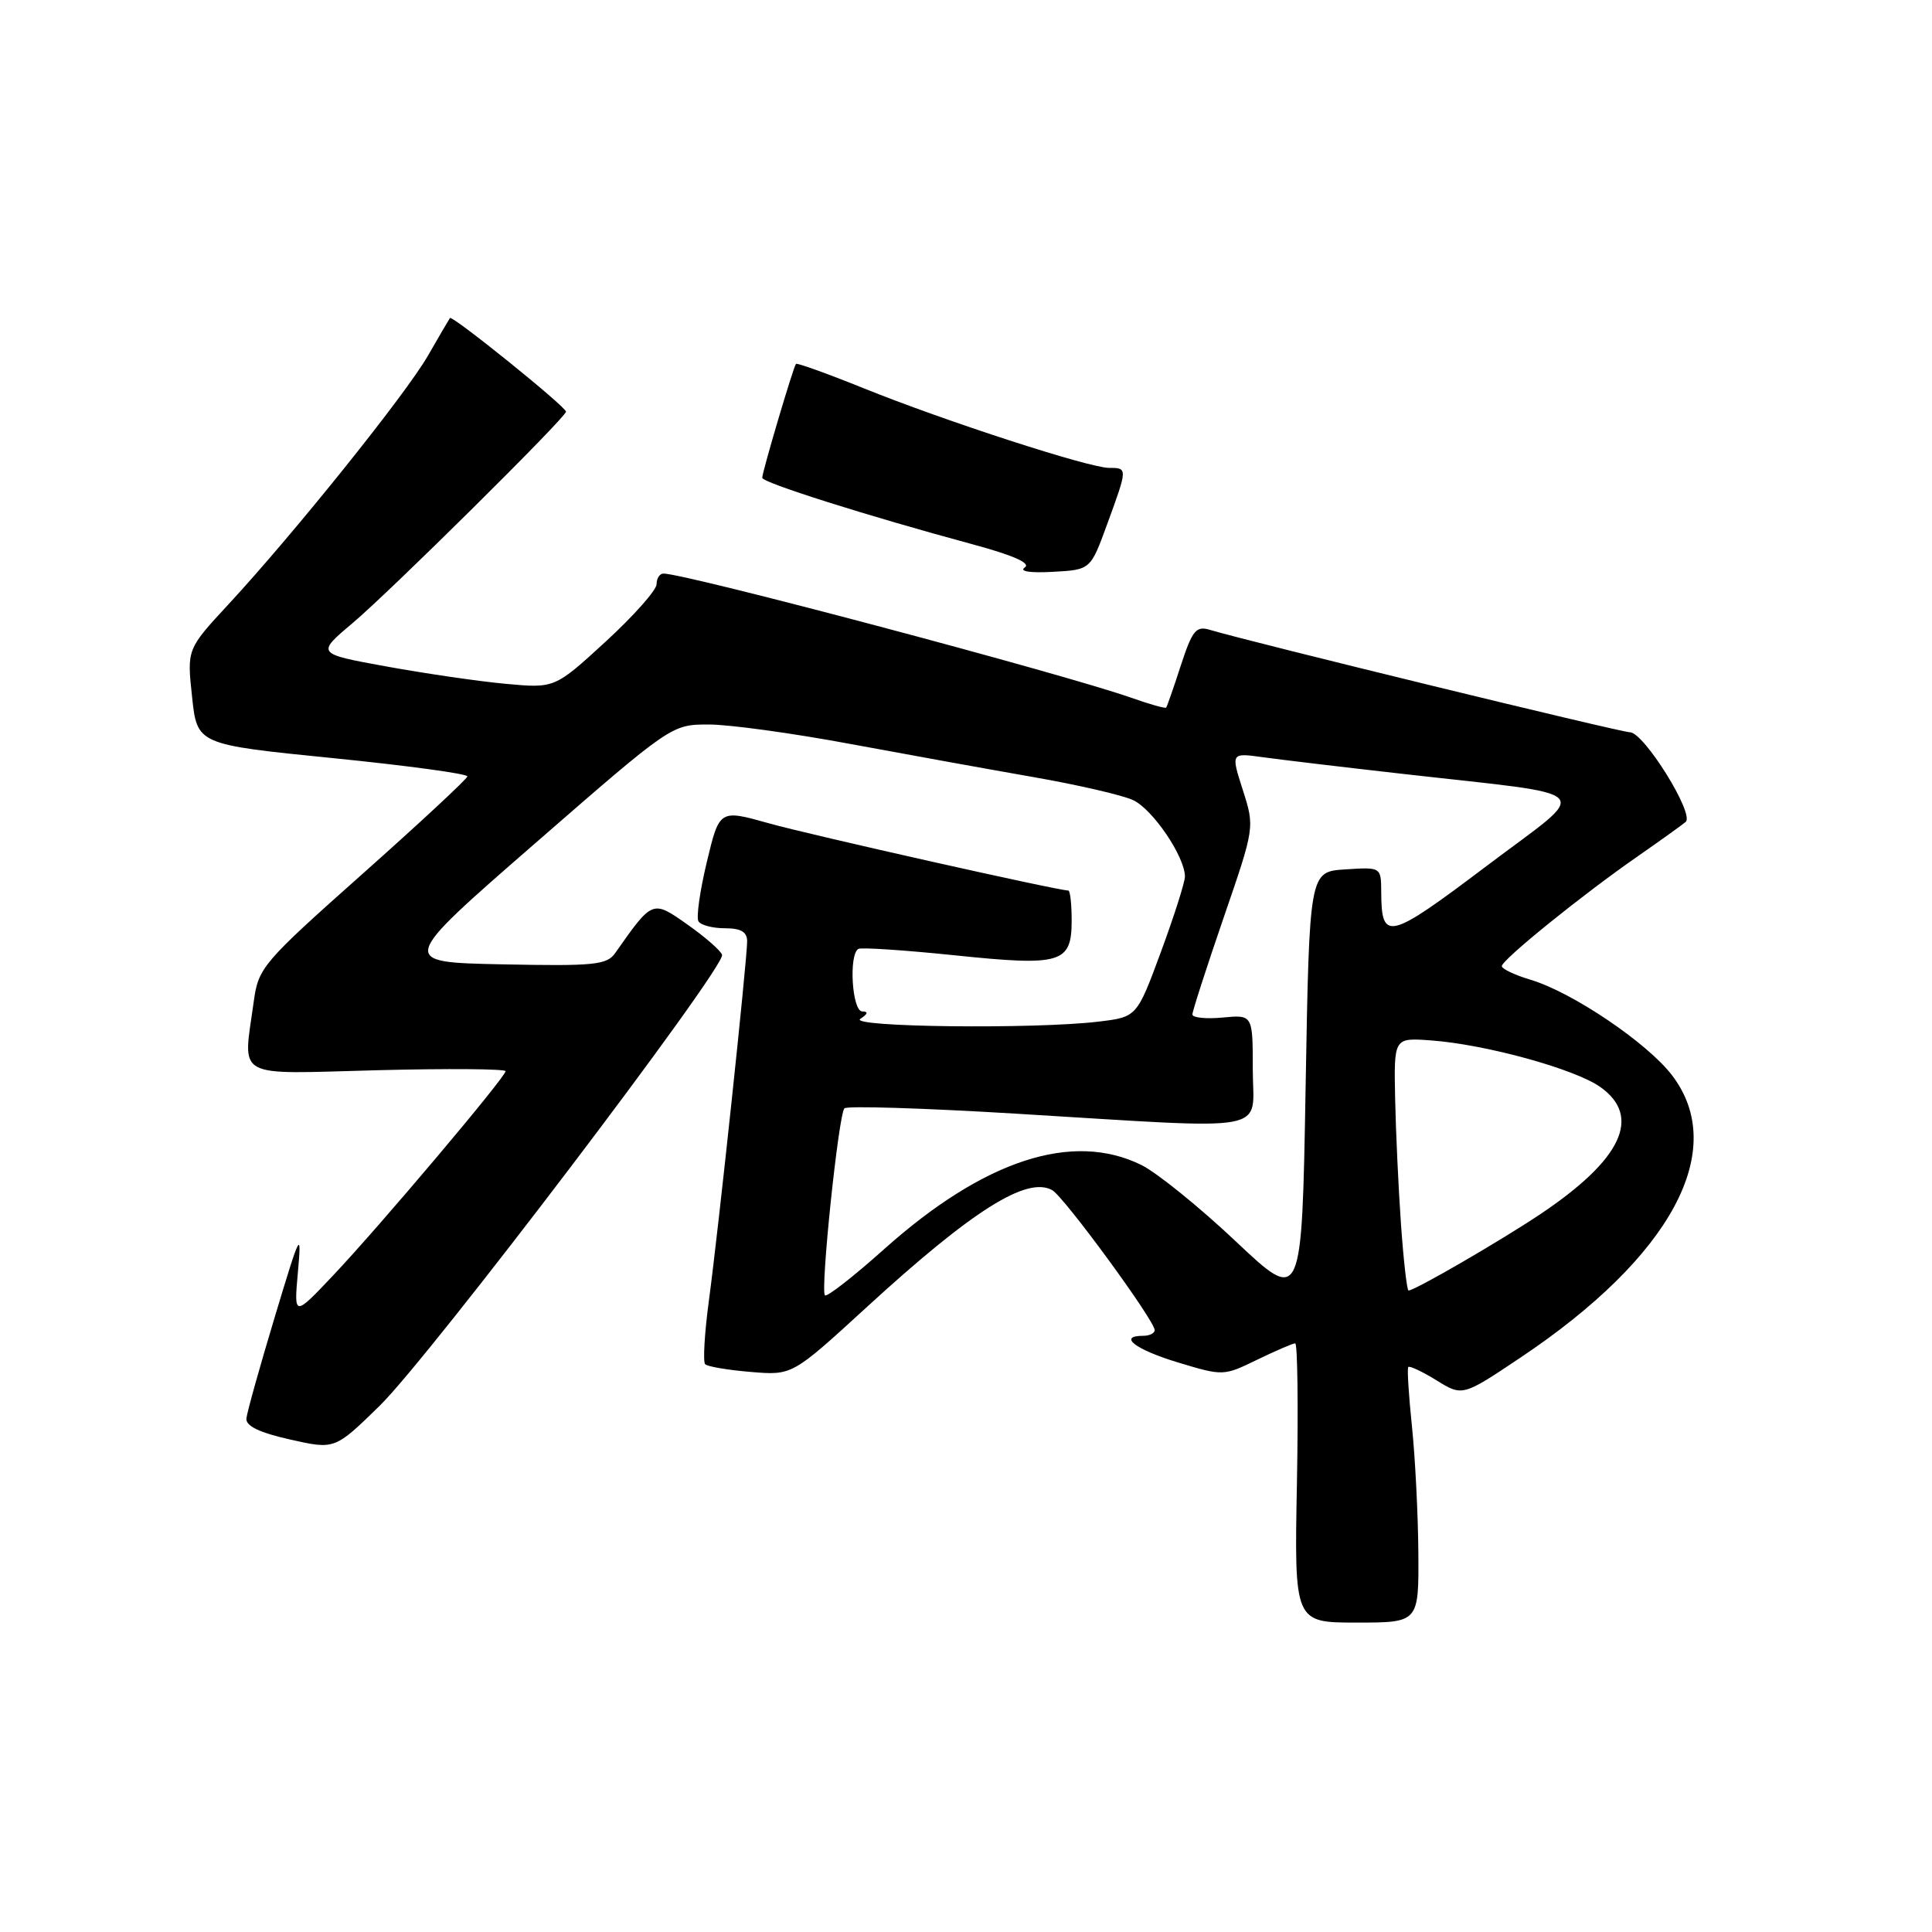 <?xml version="1.0" encoding="UTF-8" standalone="no"?>
<!DOCTYPE svg PUBLIC "-//W3C//DTD SVG 1.1//EN" "http://www.w3.org/Graphics/SVG/1.1/DTD/svg11.dtd" >
<svg xmlns="http://www.w3.org/2000/svg" xmlns:xlink="http://www.w3.org/1999/xlink" version="1.1" viewBox="0 0 256 256">
 <g >
 <path fill="currentColor"
d=" M 187.94 205.75 C 187.90 200.66 187.52 193.12 187.09 189.00 C 186.66 184.88 186.44 181.34 186.60 181.14 C 186.76 180.94 188.45 181.73 190.34 182.90 C 193.79 185.03 193.79 185.03 201.47 179.89 C 221.50 166.49 229.09 152.37 221.56 142.49 C 218.28 138.19 208.36 131.49 202.83 129.83 C 200.72 129.20 199.00 128.38 199.00 128.02 C 199.00 127.18 209.68 118.55 217.00 113.47 C 220.03 111.36 222.89 109.31 223.36 108.91 C 224.57 107.88 217.84 97.06 215.98 97.03 C 214.63 97.00 165.74 85.08 160.36 83.47 C 158.48 82.90 158.01 83.48 156.47 88.16 C 155.52 91.10 154.64 93.62 154.52 93.76 C 154.41 93.90 152.33 93.32 149.91 92.46 C 140.95 89.30 90.88 76.00 87.91 76.00 C 87.41 76.00 87.00 76.64 87.00 77.41 C 87.00 78.19 83.96 81.61 80.25 85.02 C 73.50 91.21 73.50 91.21 67.00 90.61 C 63.42 90.28 56.32 89.24 51.20 88.31 C 41.91 86.62 41.91 86.62 46.70 82.58 C 51.69 78.38 75.00 55.29 75.00 54.55 C 75.00 53.90 59.92 41.73 59.62 42.14 C 59.48 42.34 58.17 44.58 56.71 47.12 C 53.82 52.17 38.98 70.67 30.26 80.09 C 24.77 86.02 24.77 86.02 25.45 92.33 C 26.12 98.65 26.12 98.65 44.06 100.45 C 53.93 101.44 61.97 102.53 61.93 102.88 C 61.89 103.22 55.65 109.02 48.06 115.77 C 34.81 127.55 34.24 128.22 33.63 132.66 C 32.20 143.13 30.74 142.31 50.00 141.81 C 59.35 141.57 66.99 141.63 66.99 141.94 C 66.97 142.74 50.34 162.45 44.14 169.00 C 38.94 174.50 38.94 174.50 39.48 168.50 C 39.98 162.88 39.79 163.27 36.41 174.50 C 34.42 181.10 32.73 187.15 32.65 187.95 C 32.55 188.95 34.37 189.83 38.43 190.74 C 44.36 192.08 44.36 192.08 50.29 186.29 C 56.94 179.80 96.20 128.09 95.68 126.51 C 95.49 125.96 93.43 124.15 91.08 122.50 C 86.44 119.23 86.48 119.22 81.52 126.28 C 80.41 127.86 78.76 128.03 66.54 127.78 C 52.81 127.50 52.81 127.50 70.90 111.75 C 88.99 96.00 88.99 96.00 93.93 96.00 C 96.64 96.00 105.08 97.16 112.68 98.58 C 120.28 99.99 131.22 101.97 137.00 102.98 C 142.78 103.99 148.68 105.35 150.12 106.01 C 152.71 107.19 156.99 113.48 157.01 116.14 C 157.01 116.89 155.58 121.38 153.83 126.13 C 150.64 134.76 150.64 134.76 145.57 135.37 C 137.09 136.39 112.30 136.10 114.00 135.00 C 115.00 134.35 115.08 134.03 114.25 134.02 C 112.89 134.00 112.44 126.41 113.75 125.73 C 114.16 125.52 119.89 125.90 126.48 126.58 C 140.64 128.05 142.00 127.65 142.00 121.96 C 142.00 119.78 141.80 118.00 141.56 118.00 C 140.18 118.00 107.44 110.65 101.91 109.10 C 95.33 107.25 95.33 107.25 93.66 114.21 C 92.74 118.04 92.24 121.58 92.55 122.08 C 92.86 122.59 94.44 123.00 96.06 123.00 C 98.19 123.00 99.00 123.48 99.00 124.75 C 98.99 127.26 95.19 163.04 93.93 172.35 C 93.35 176.67 93.13 180.46 93.44 180.77 C 93.75 181.08 96.47 181.54 99.49 181.79 C 104.97 182.25 104.97 182.25 114.74 173.30 C 128.82 160.39 136.06 155.82 139.42 157.70 C 140.99 158.57 153.00 174.98 153.00 176.25 C 153.00 176.66 152.32 177.00 151.50 177.00 C 148.07 177.00 150.41 178.81 156.05 180.52 C 162.07 182.34 162.13 182.34 166.58 180.17 C 169.04 178.98 171.31 178.00 171.62 178.00 C 171.93 178.00 172.04 186.33 171.85 196.50 C 171.50 215.00 171.50 215.00 179.75 215.00 C 188.00 215.00 188.00 215.00 187.94 205.75 Z  M 146.69 69.50 C 149.43 62.01 149.43 62.00 146.98 62.00 C 144.33 62.00 125.30 55.83 114.37 51.42 C 109.62 49.50 105.61 48.06 105.47 48.22 C 105.13 48.59 101.00 62.53 101.00 63.31 C 101.00 63.95 115.02 68.38 128.79 72.10 C 134.25 73.57 136.64 74.63 135.79 75.19 C 135.01 75.71 136.48 75.94 139.50 75.77 C 144.50 75.50 144.50 75.50 146.69 69.50 Z  M 163.74 164.48 C 158.93 159.94 153.30 155.39 151.24 154.37 C 142.11 149.86 130.36 153.71 117.14 165.53 C 113.09 169.15 109.57 171.90 109.31 171.64 C 108.68 171.01 111.11 147.68 111.89 146.86 C 112.22 146.51 122.40 146.83 134.50 147.56 C 169.25 149.66 166.00 150.26 166.00 141.72 C 166.00 134.45 166.00 134.45 162.00 134.83 C 159.80 135.04 158.00 134.85 158.00 134.42 C 158.00 133.99 159.86 128.23 162.13 121.62 C 166.26 109.62 166.26 109.62 164.68 104.68 C 163.10 99.75 163.10 99.75 167.30 100.33 C 169.61 100.65 177.80 101.63 185.50 102.50 C 212.33 105.56 211.01 104.15 196.94 114.78 C 183.95 124.58 183.05 124.80 183.02 118.20 C 183.00 114.89 183.00 114.89 178.25 115.20 C 173.50 115.50 173.50 115.50 173.00 144.12 C 172.50 172.74 172.50 172.74 163.74 164.48 Z  M 185.64 162.25 C 185.30 157.44 184.95 149.90 184.86 145.50 C 184.70 137.50 184.70 137.50 189.60 137.86 C 196.84 138.38 208.70 141.65 212.06 144.04 C 217.58 147.97 214.89 153.65 204.12 160.87 C 198.78 164.44 187.47 171.00 186.64 171.00 C 186.43 171.00 185.98 167.06 185.64 162.25 Z "/>
</g>
</svg>